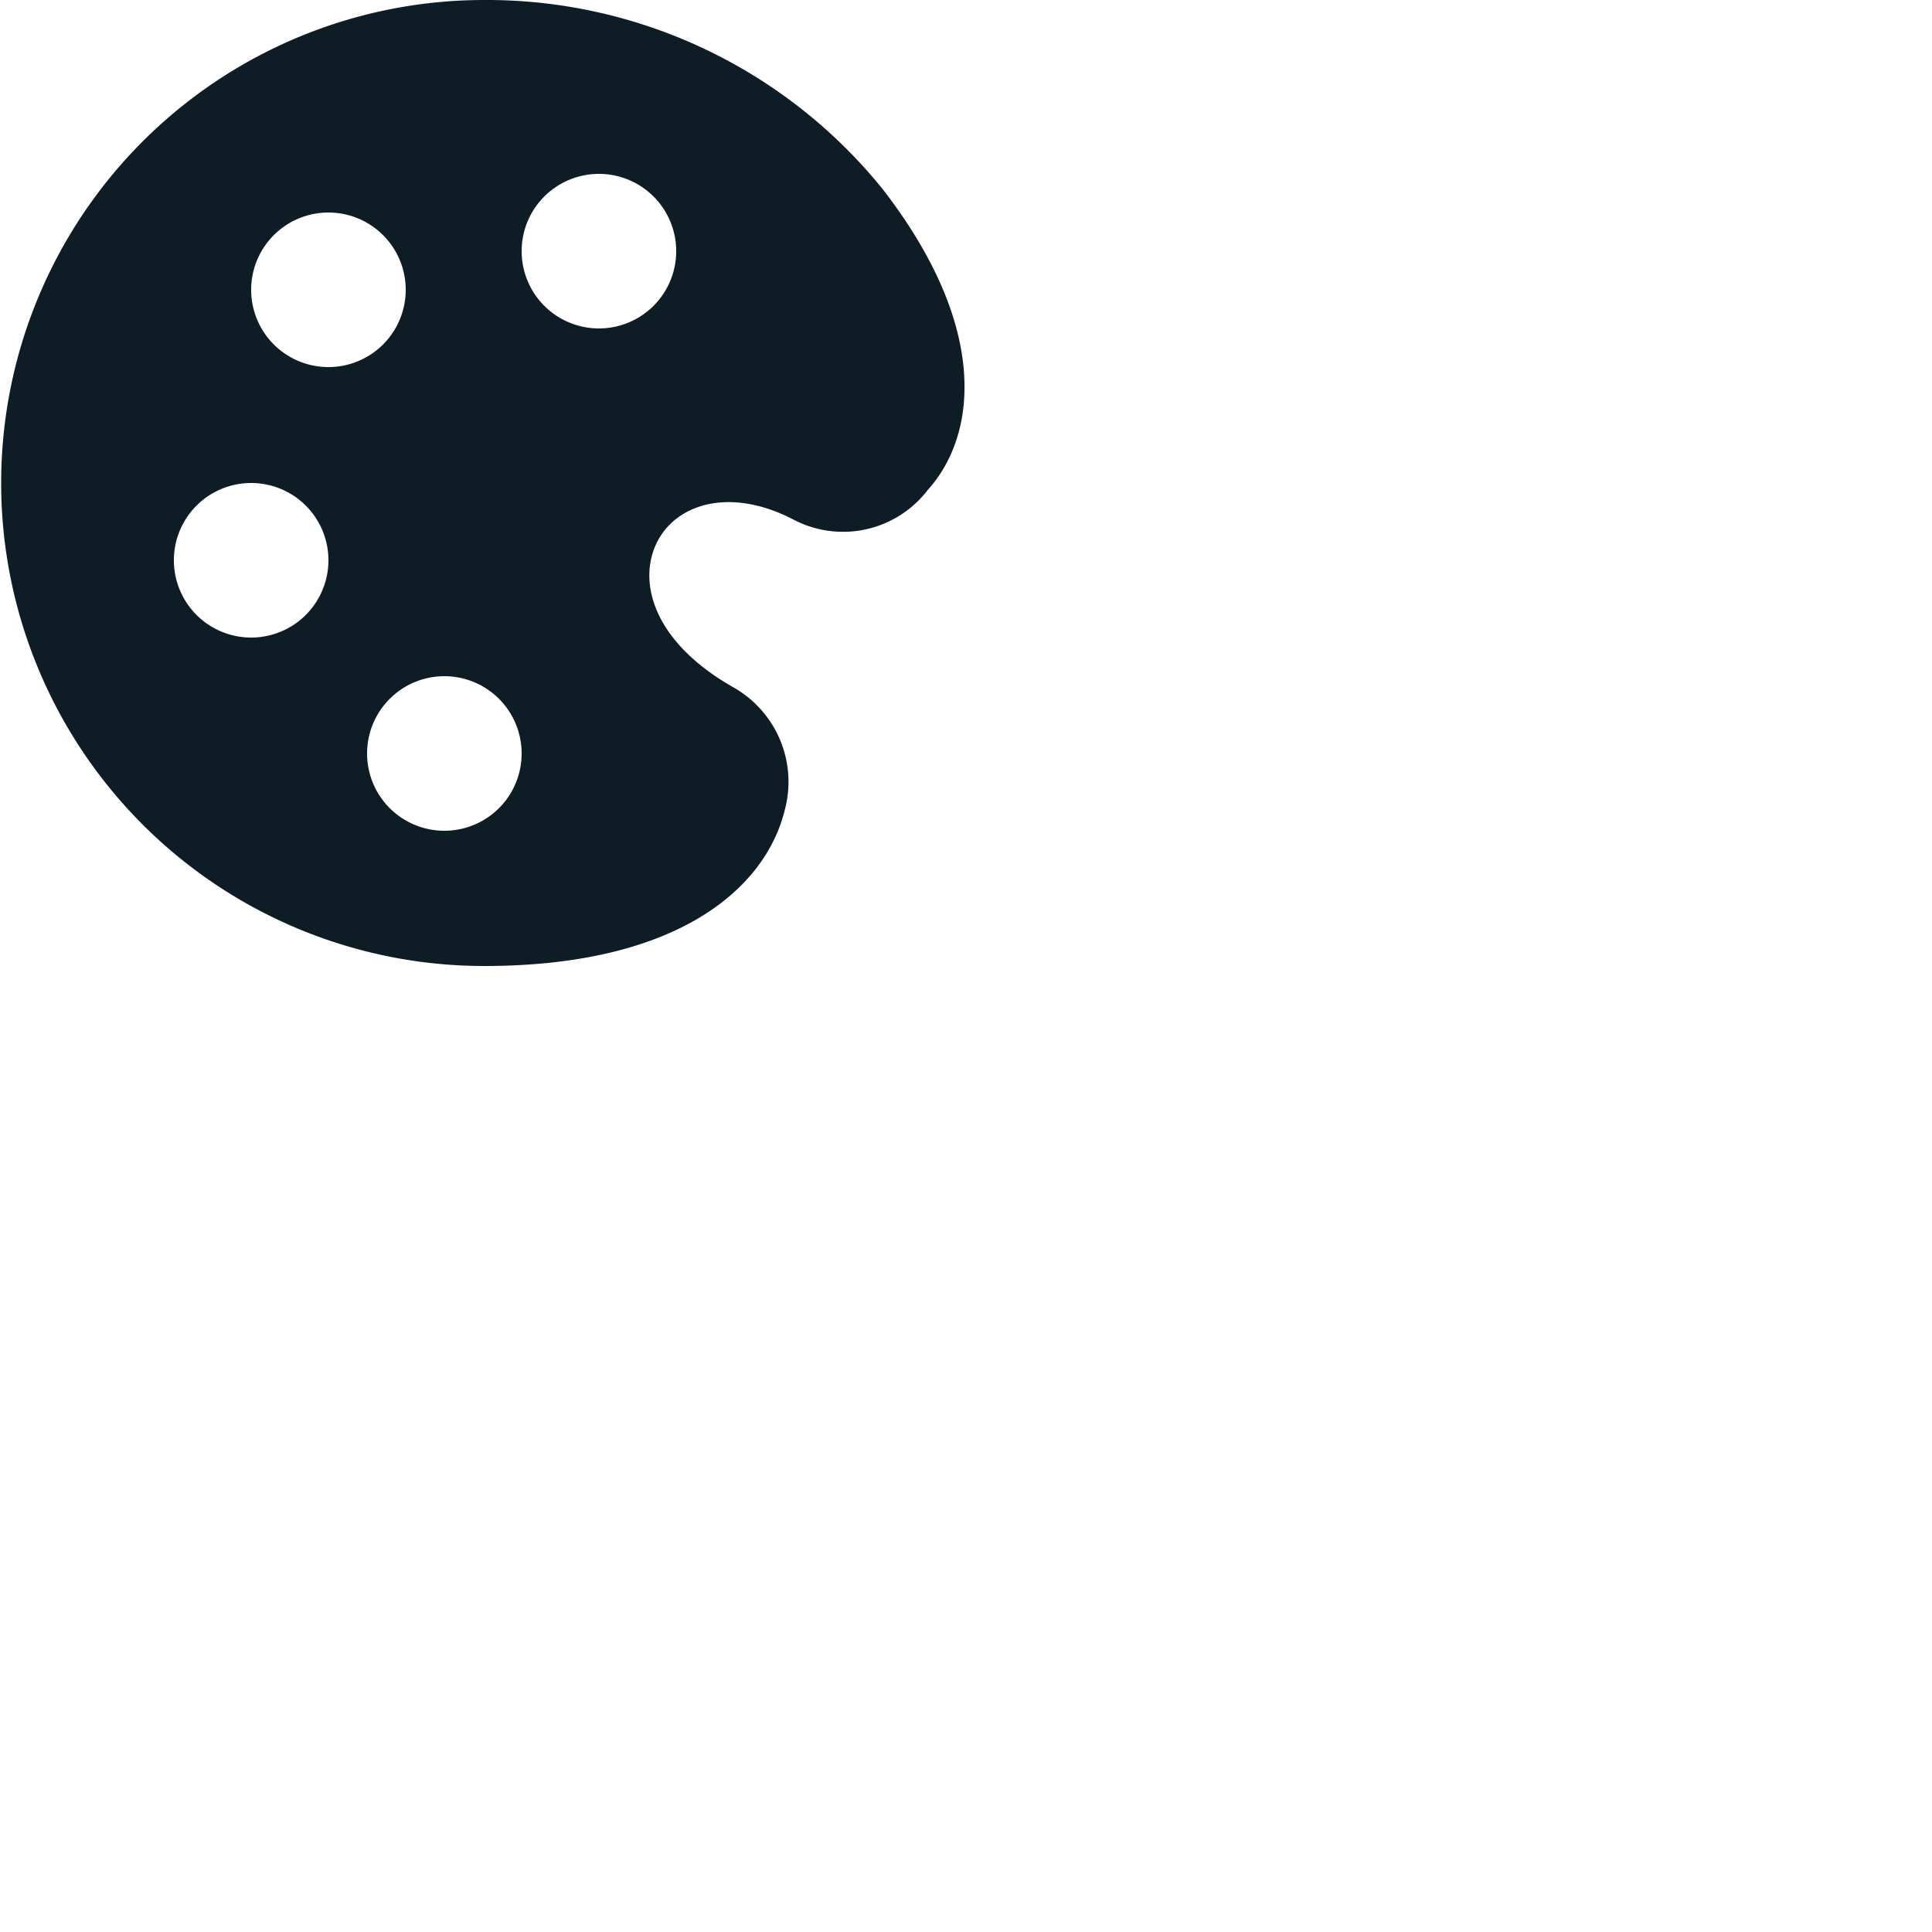 <?xml version="1.0" encoding="UTF-8" standalone="no"?>
<svg id="Layer_1" data-name="Layer 1" xmlns="http://www.w3.org/2000/svg" viewBox="0 0 25 25" style="transform: scale(0.5);">
<title>Paint Color Palette</title>
<path id="Paint_Color_Palette" data-name="Paint Color Palette" d="M22.84,4.89A13.17,13.17,0,0,0,12.53,0a12.5,12.5,0,0,0,0,25c5,0,7.26-2,7.77-4A2.81,2.81,0,0,0,19,17.8c-2.11-1.19-2.5-2.75-2-3.76s1.91-1.45,3.56-.58a2.76,2.76,0,0,0,3.45-.78C25.3,11.25,25.6,8.45,22.84,4.89ZM6.5,16.5a2,2,0,1,1,2-2A2,2,0,0,1,6.5,16.5Zm0-9a2,2,0,1,1,2,2A2,2,0,0,1,6.5,7.5Zm5,14a2,2,0,1,1,2-2A2,2,0,0,1,11.5,21.5Zm4-13a2,2,0,1,1,2-2A2,2,0,0,1,15.5,8.5Z" fill="#0e1d25"/></svg>